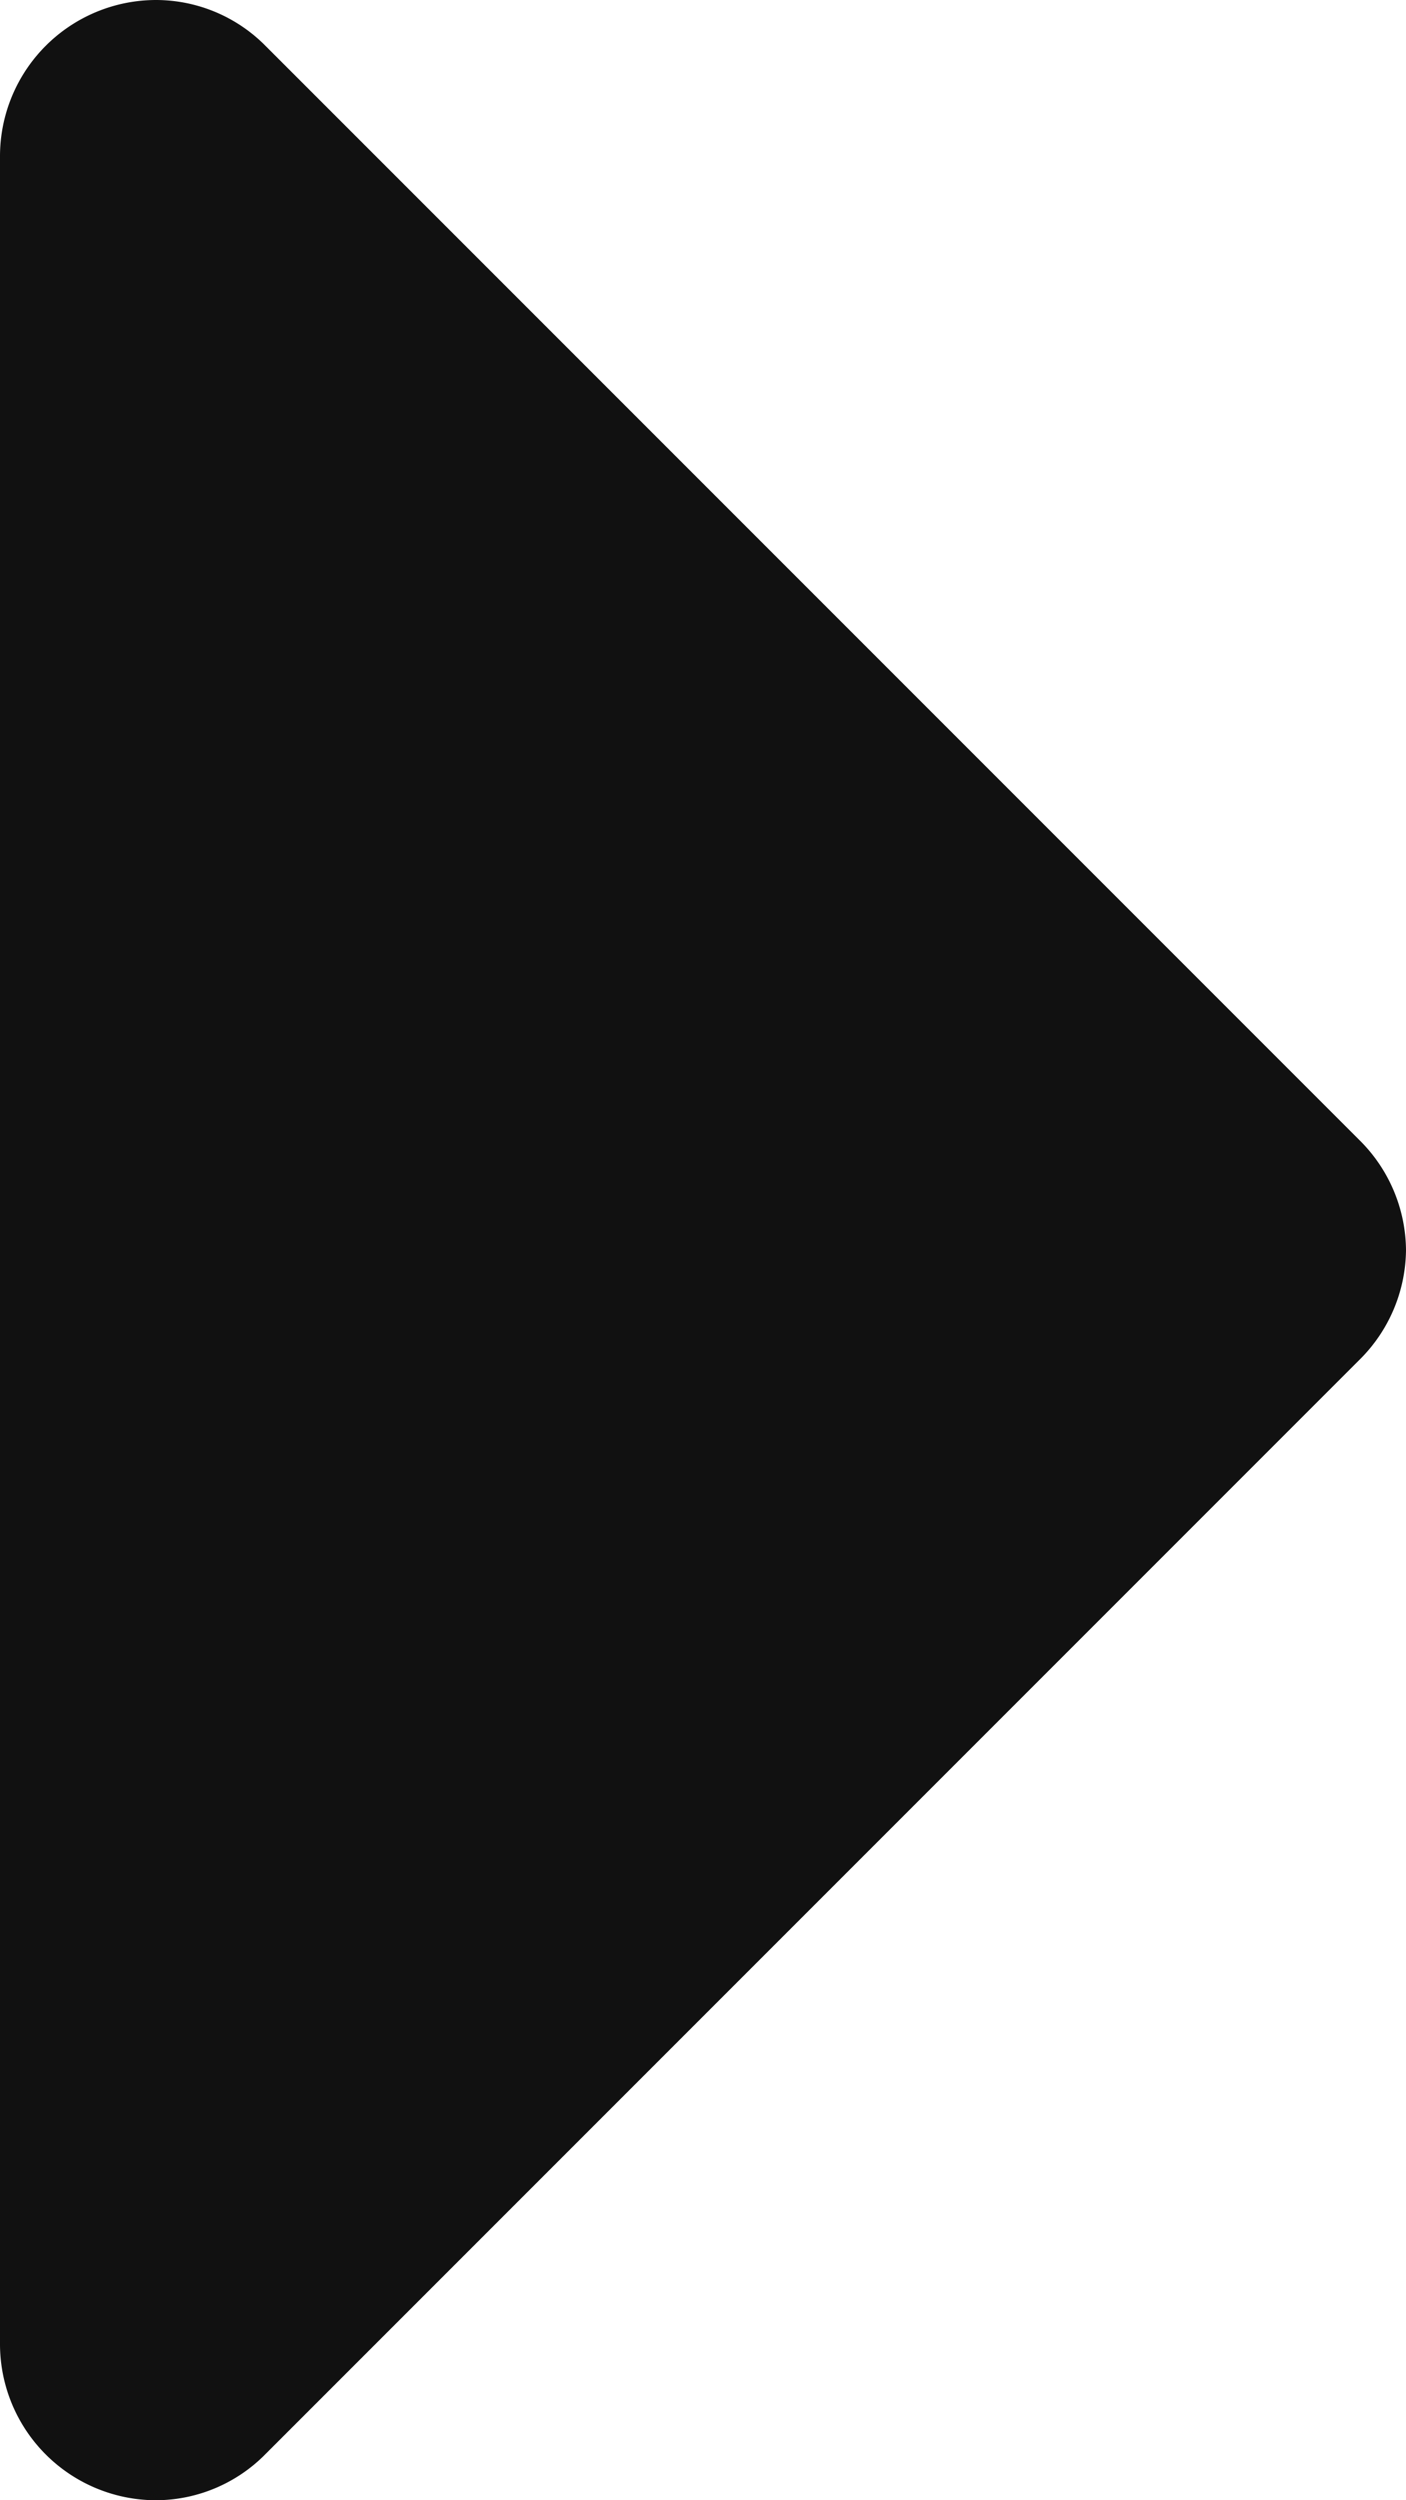 <svg xmlns="http://www.w3.org/2000/svg" width="4.5" height="8" viewBox="0 0 4.5 8">
<defs>
    <style>
      .cls-1 {
        fill: #111;
        fill-rule: evenodd;
      }
    </style>
  </defs>
  <path id="Arrow_Right" class="cls-1" d="M576.5,568a0.5,0.5,0,0,0-.149-0.352l-3.5-3.5A0.494,0.494,0,0,0,572.5,564a0.5,0.5,0,0,0-.5.5v7a0.5,0.5,0,0,0,.5.5,0.494,0.494,0,0,0,.351-0.149l3.5-3.5A0.5,0.5,0,0,0,576.5,568Z" transform="translate(-572 -564)"/>
</svg>
